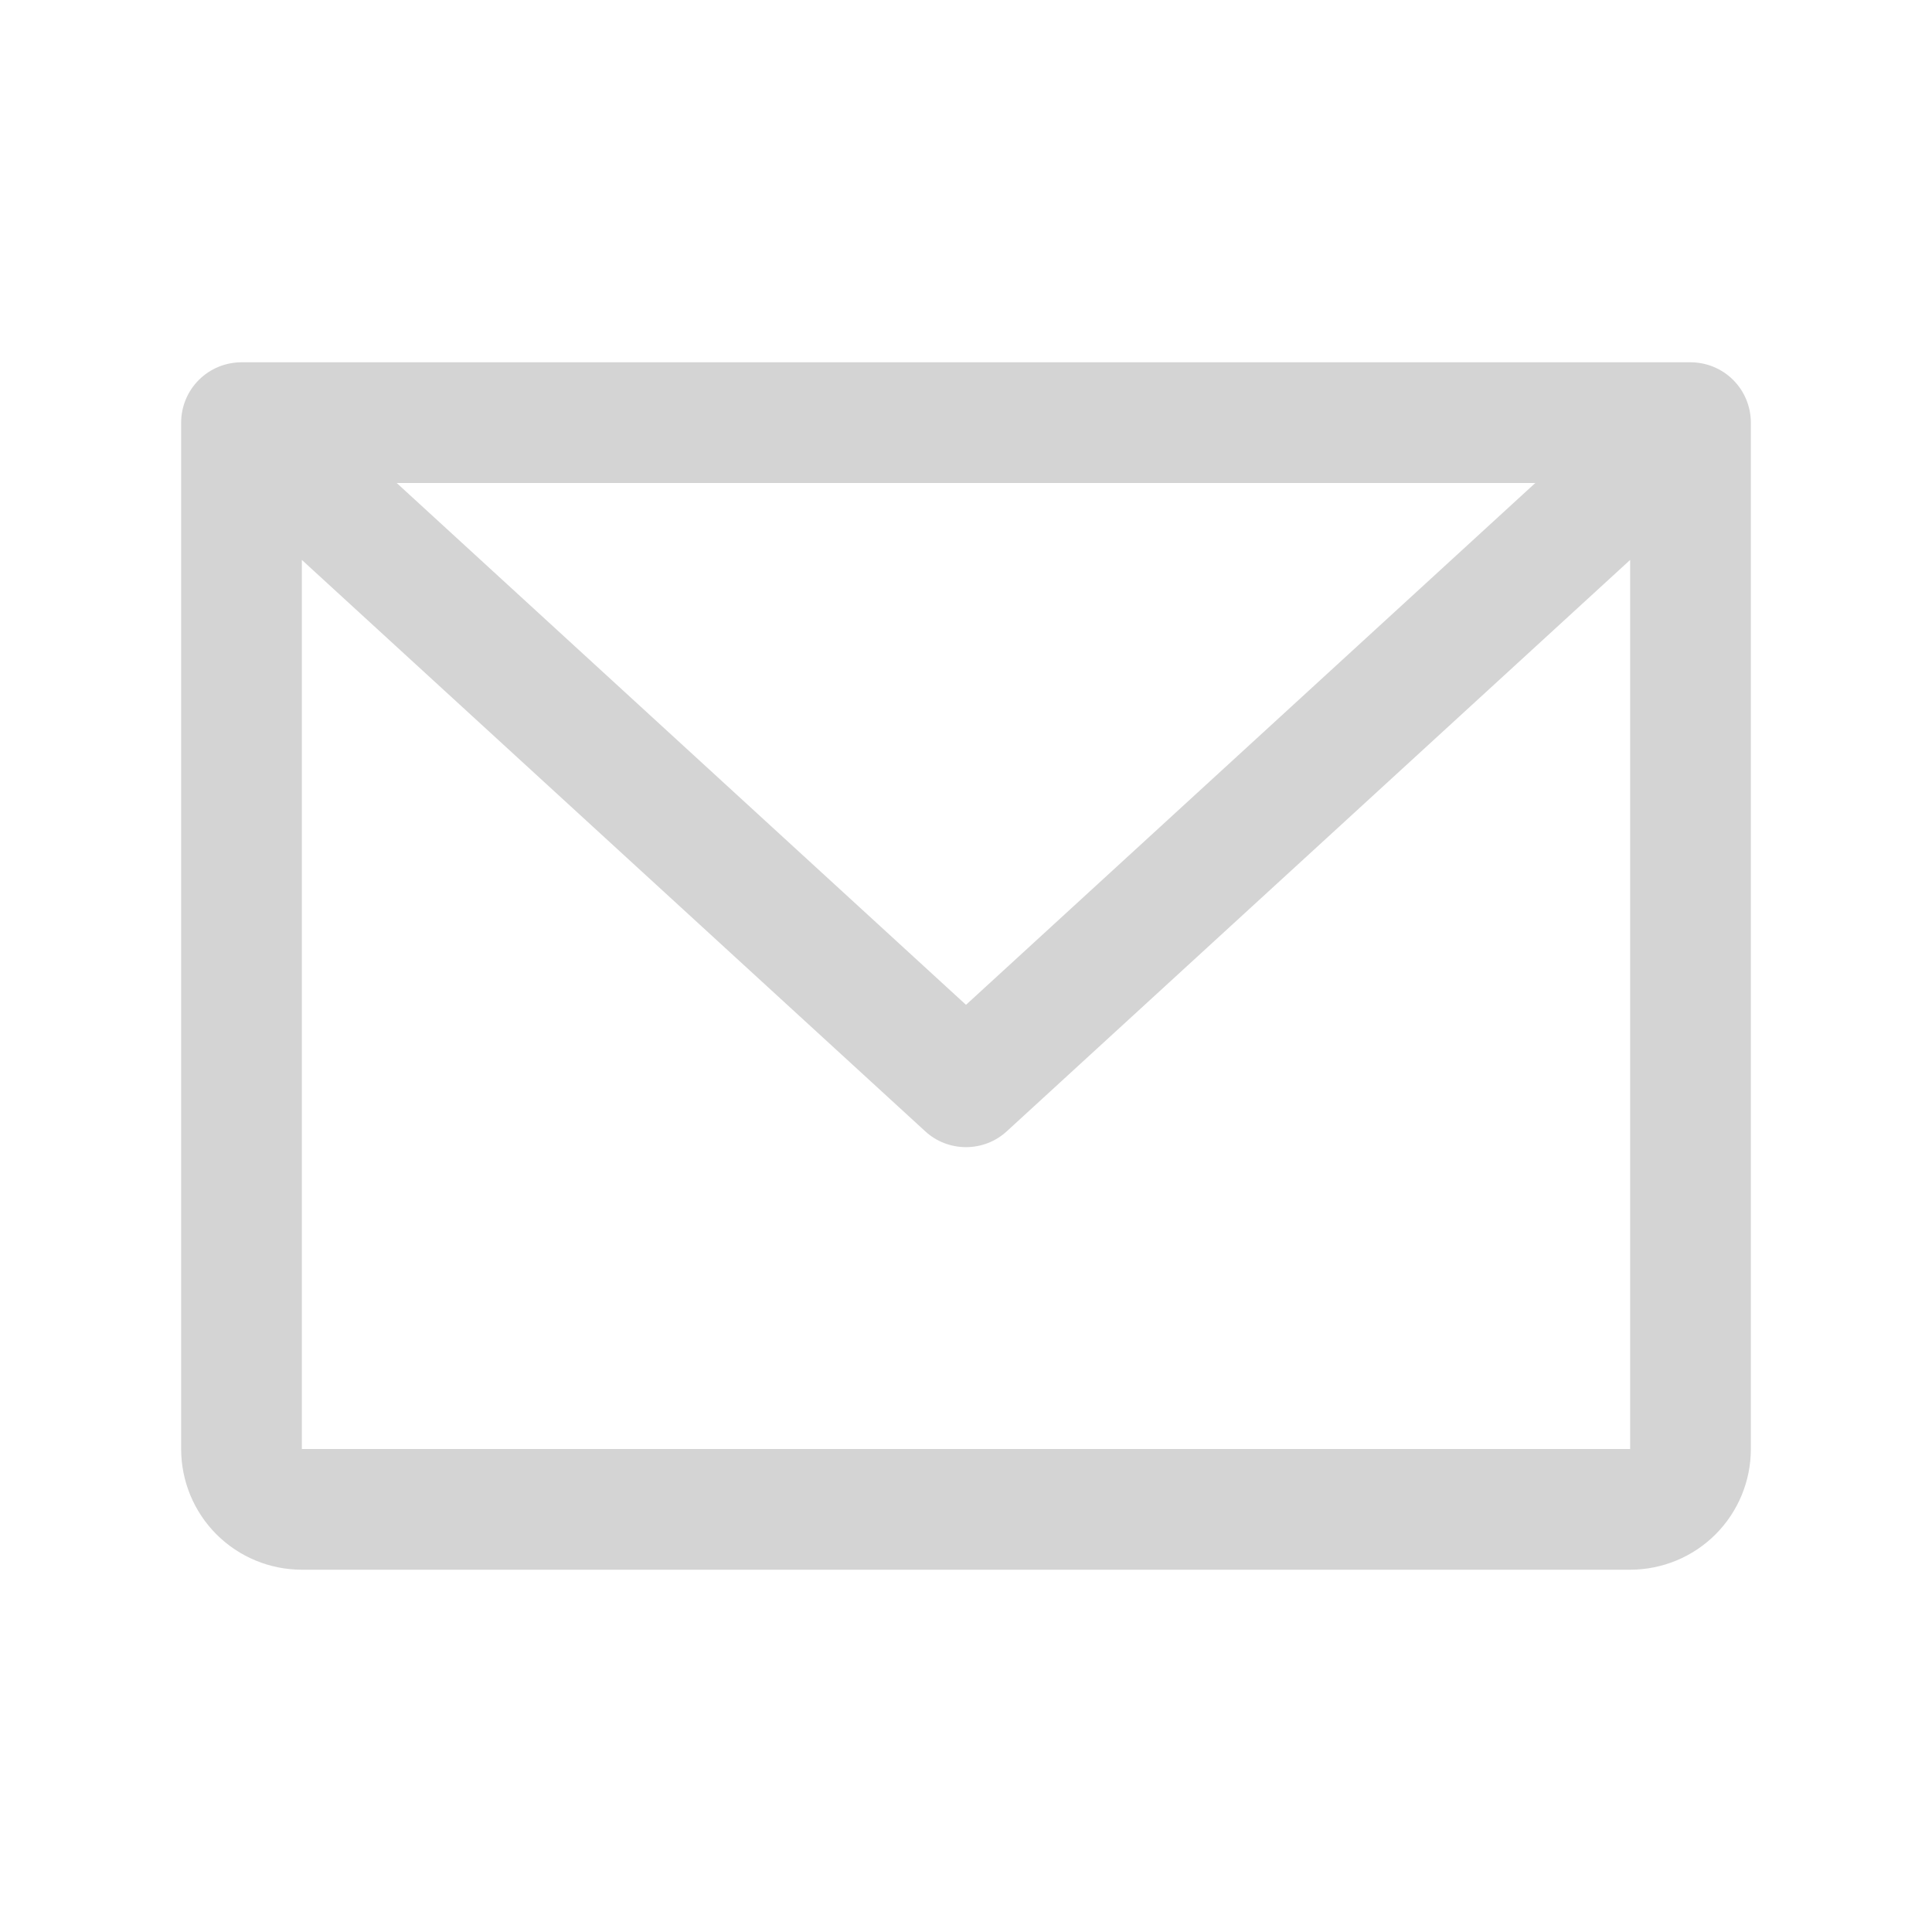 <svg width="21" height="21" viewBox="0 0 21 21" fill="none" xmlns="http://www.w3.org/2000/svg">
<path d="M18.375 3.938H2.625C2.451 3.938 2.284 4.007 2.161 4.13C2.038 4.253 1.969 4.42 1.969 4.594V15.75C1.969 16.098 2.107 16.432 2.353 16.678C2.599 16.924 2.933 17.062 3.281 17.062H17.719C18.067 17.062 18.401 16.924 18.647 16.678C18.893 16.432 19.031 16.098 19.031 15.75V4.594C19.031 4.42 18.962 4.253 18.839 4.13C18.716 4.007 18.549 3.938 18.375 3.938ZM16.688 5.25L10.5 10.922L4.312 5.25H16.688ZM17.719 15.75H3.281V6.086L10.056 12.296C10.177 12.408 10.336 12.469 10.5 12.469C10.664 12.469 10.823 12.408 10.944 12.296L17.719 6.086V15.75Z" fill="#D4D4D4"/>
</svg>
